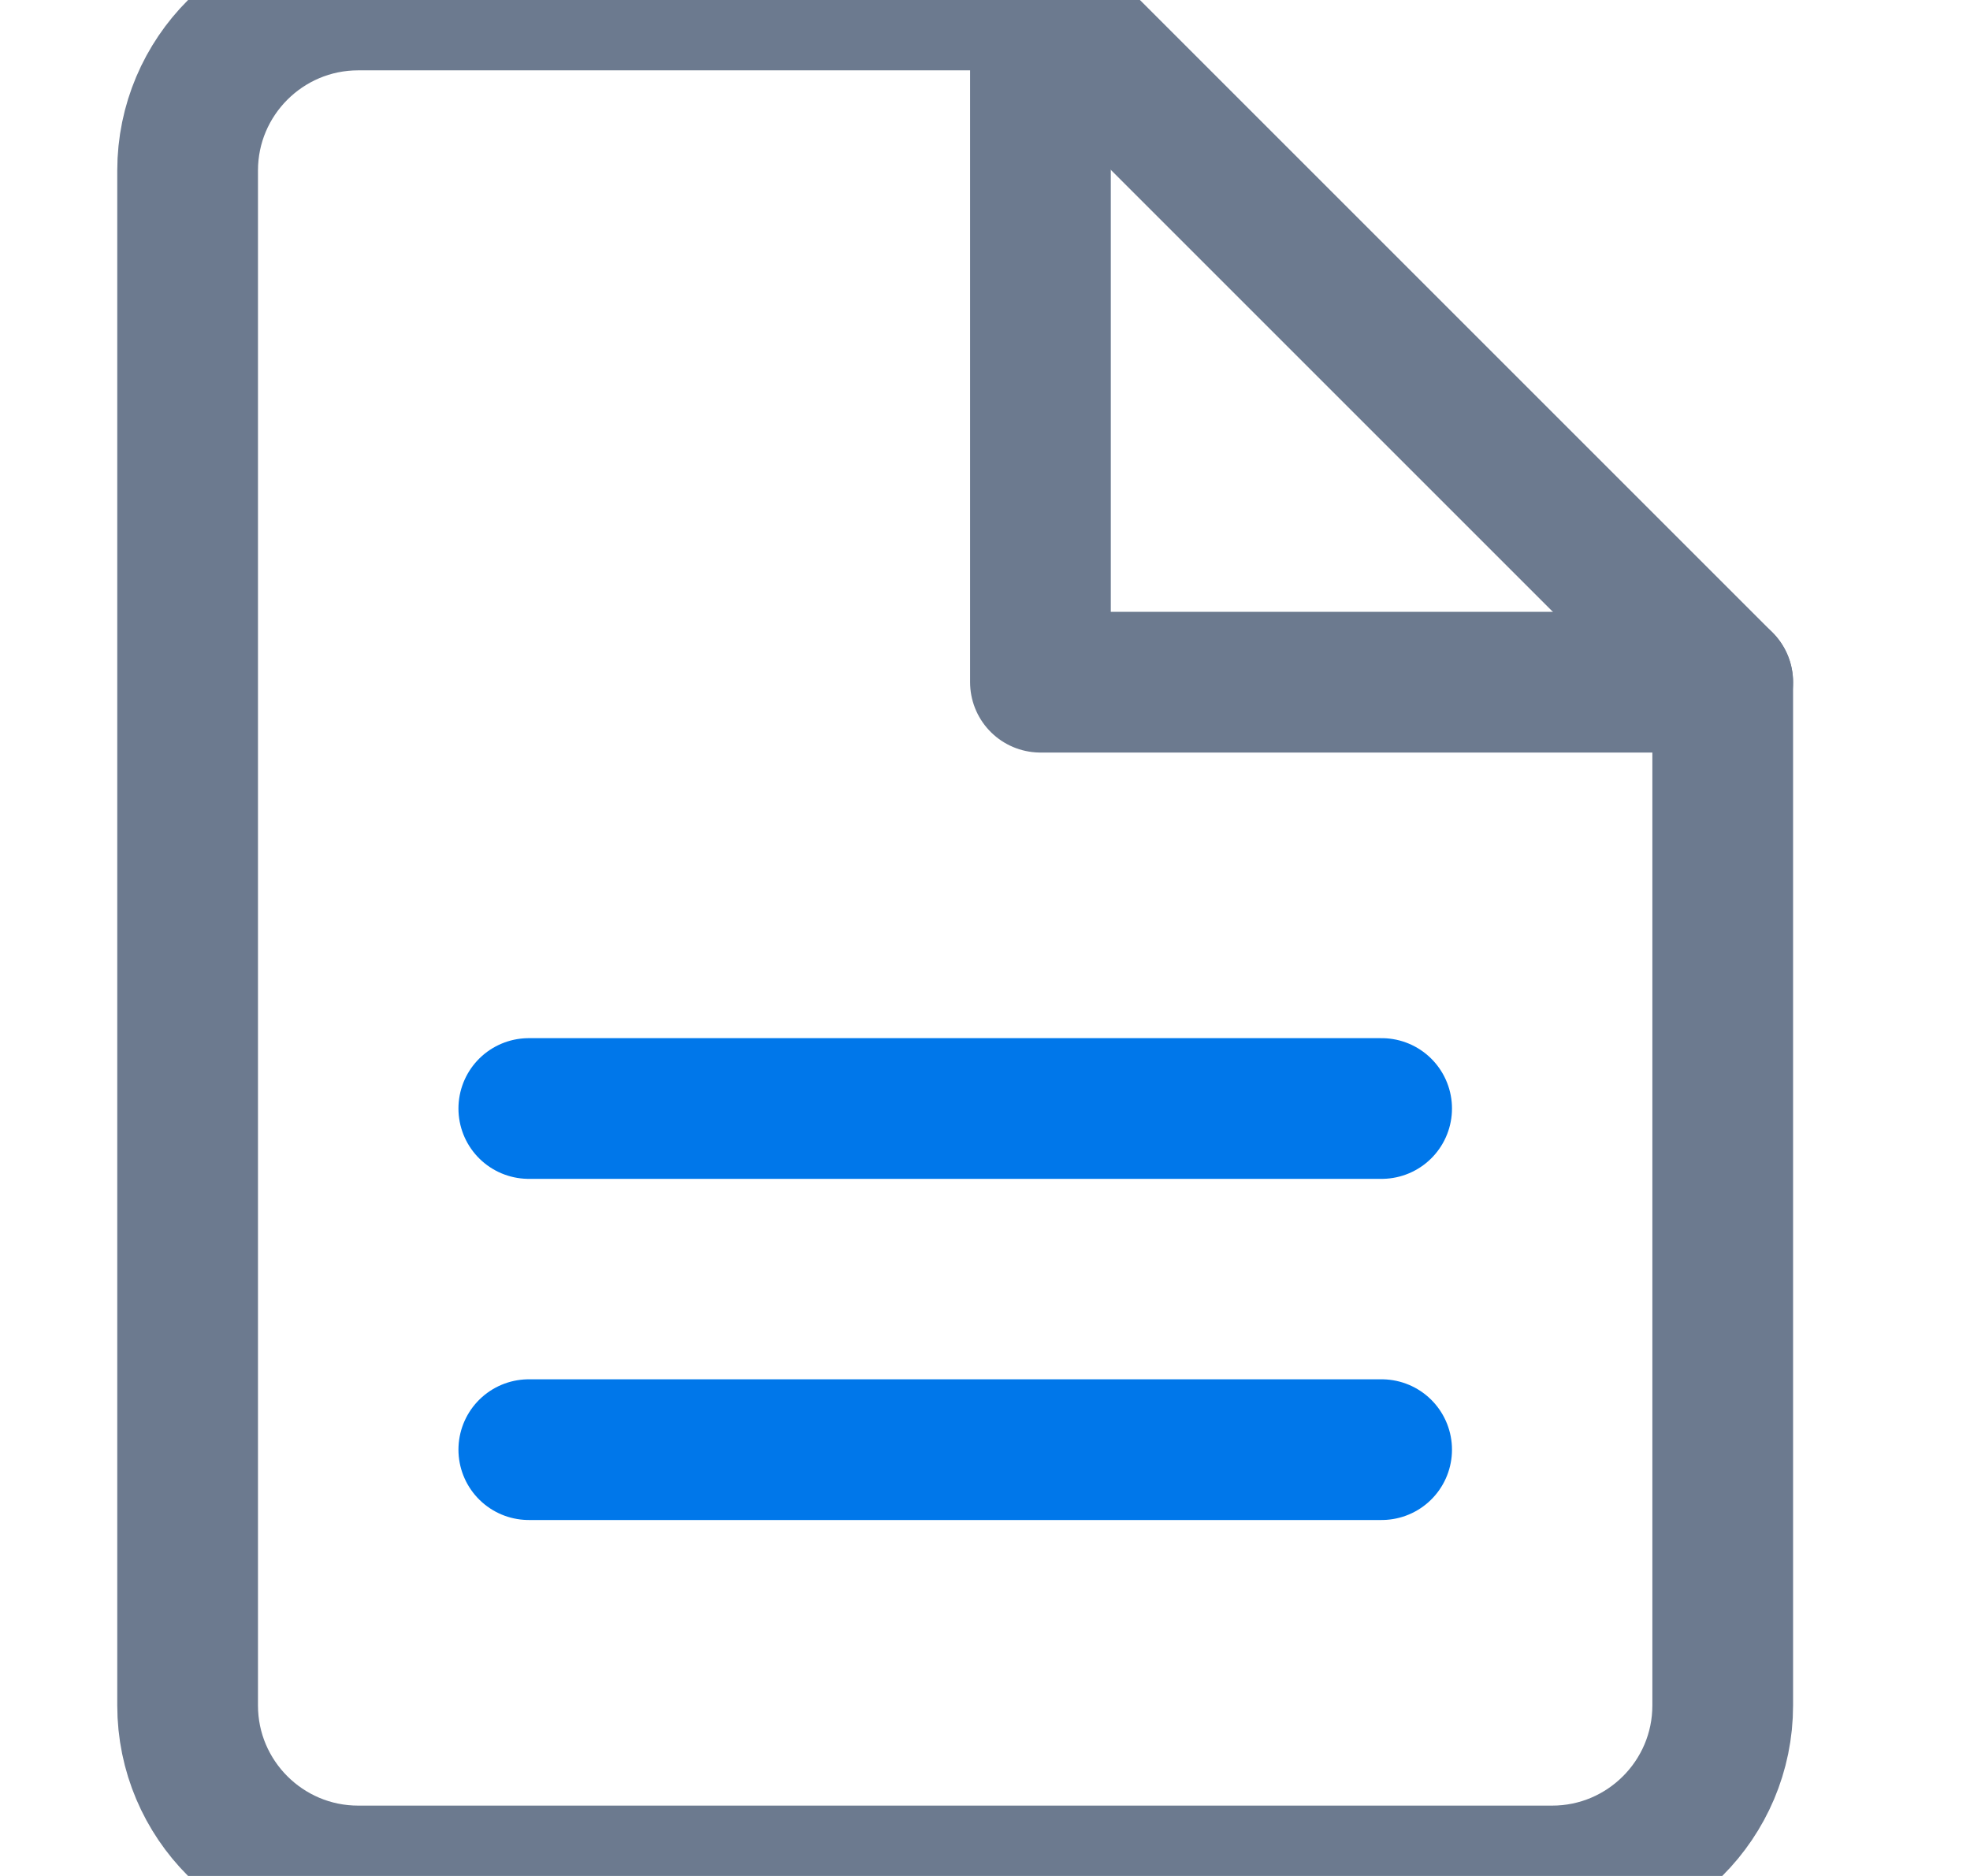 <svg xmlns="http://www.w3.org/2000/svg" width="21" height="20" viewBox="0 0 21 20">
    <g fill="none" fill-rule="evenodd" stroke-linecap="round" stroke-linejoin="round" stroke-width="1.5">
        <path stroke="#6C7A8F" d="M16.364 7.273L9.091 7.273 9.091 0" transform="translate(2)"/>
        <path stroke="#0077EA" d="M3.637 11.818L12.728 11.818M3.637 15.455L12.728 15.455" transform="translate(2)"/>
        <path stroke="#6C7A8F" d="M14.546 20H1.818C.815 20 0 19.185 0 18.182V1.818C0 .815.815 0 1.818 0h7.273l7.273 7.273v10.909c0 1.003-.815 1.818-1.818 1.818z" transform="translate(2)"/>
    </g>
</svg>
